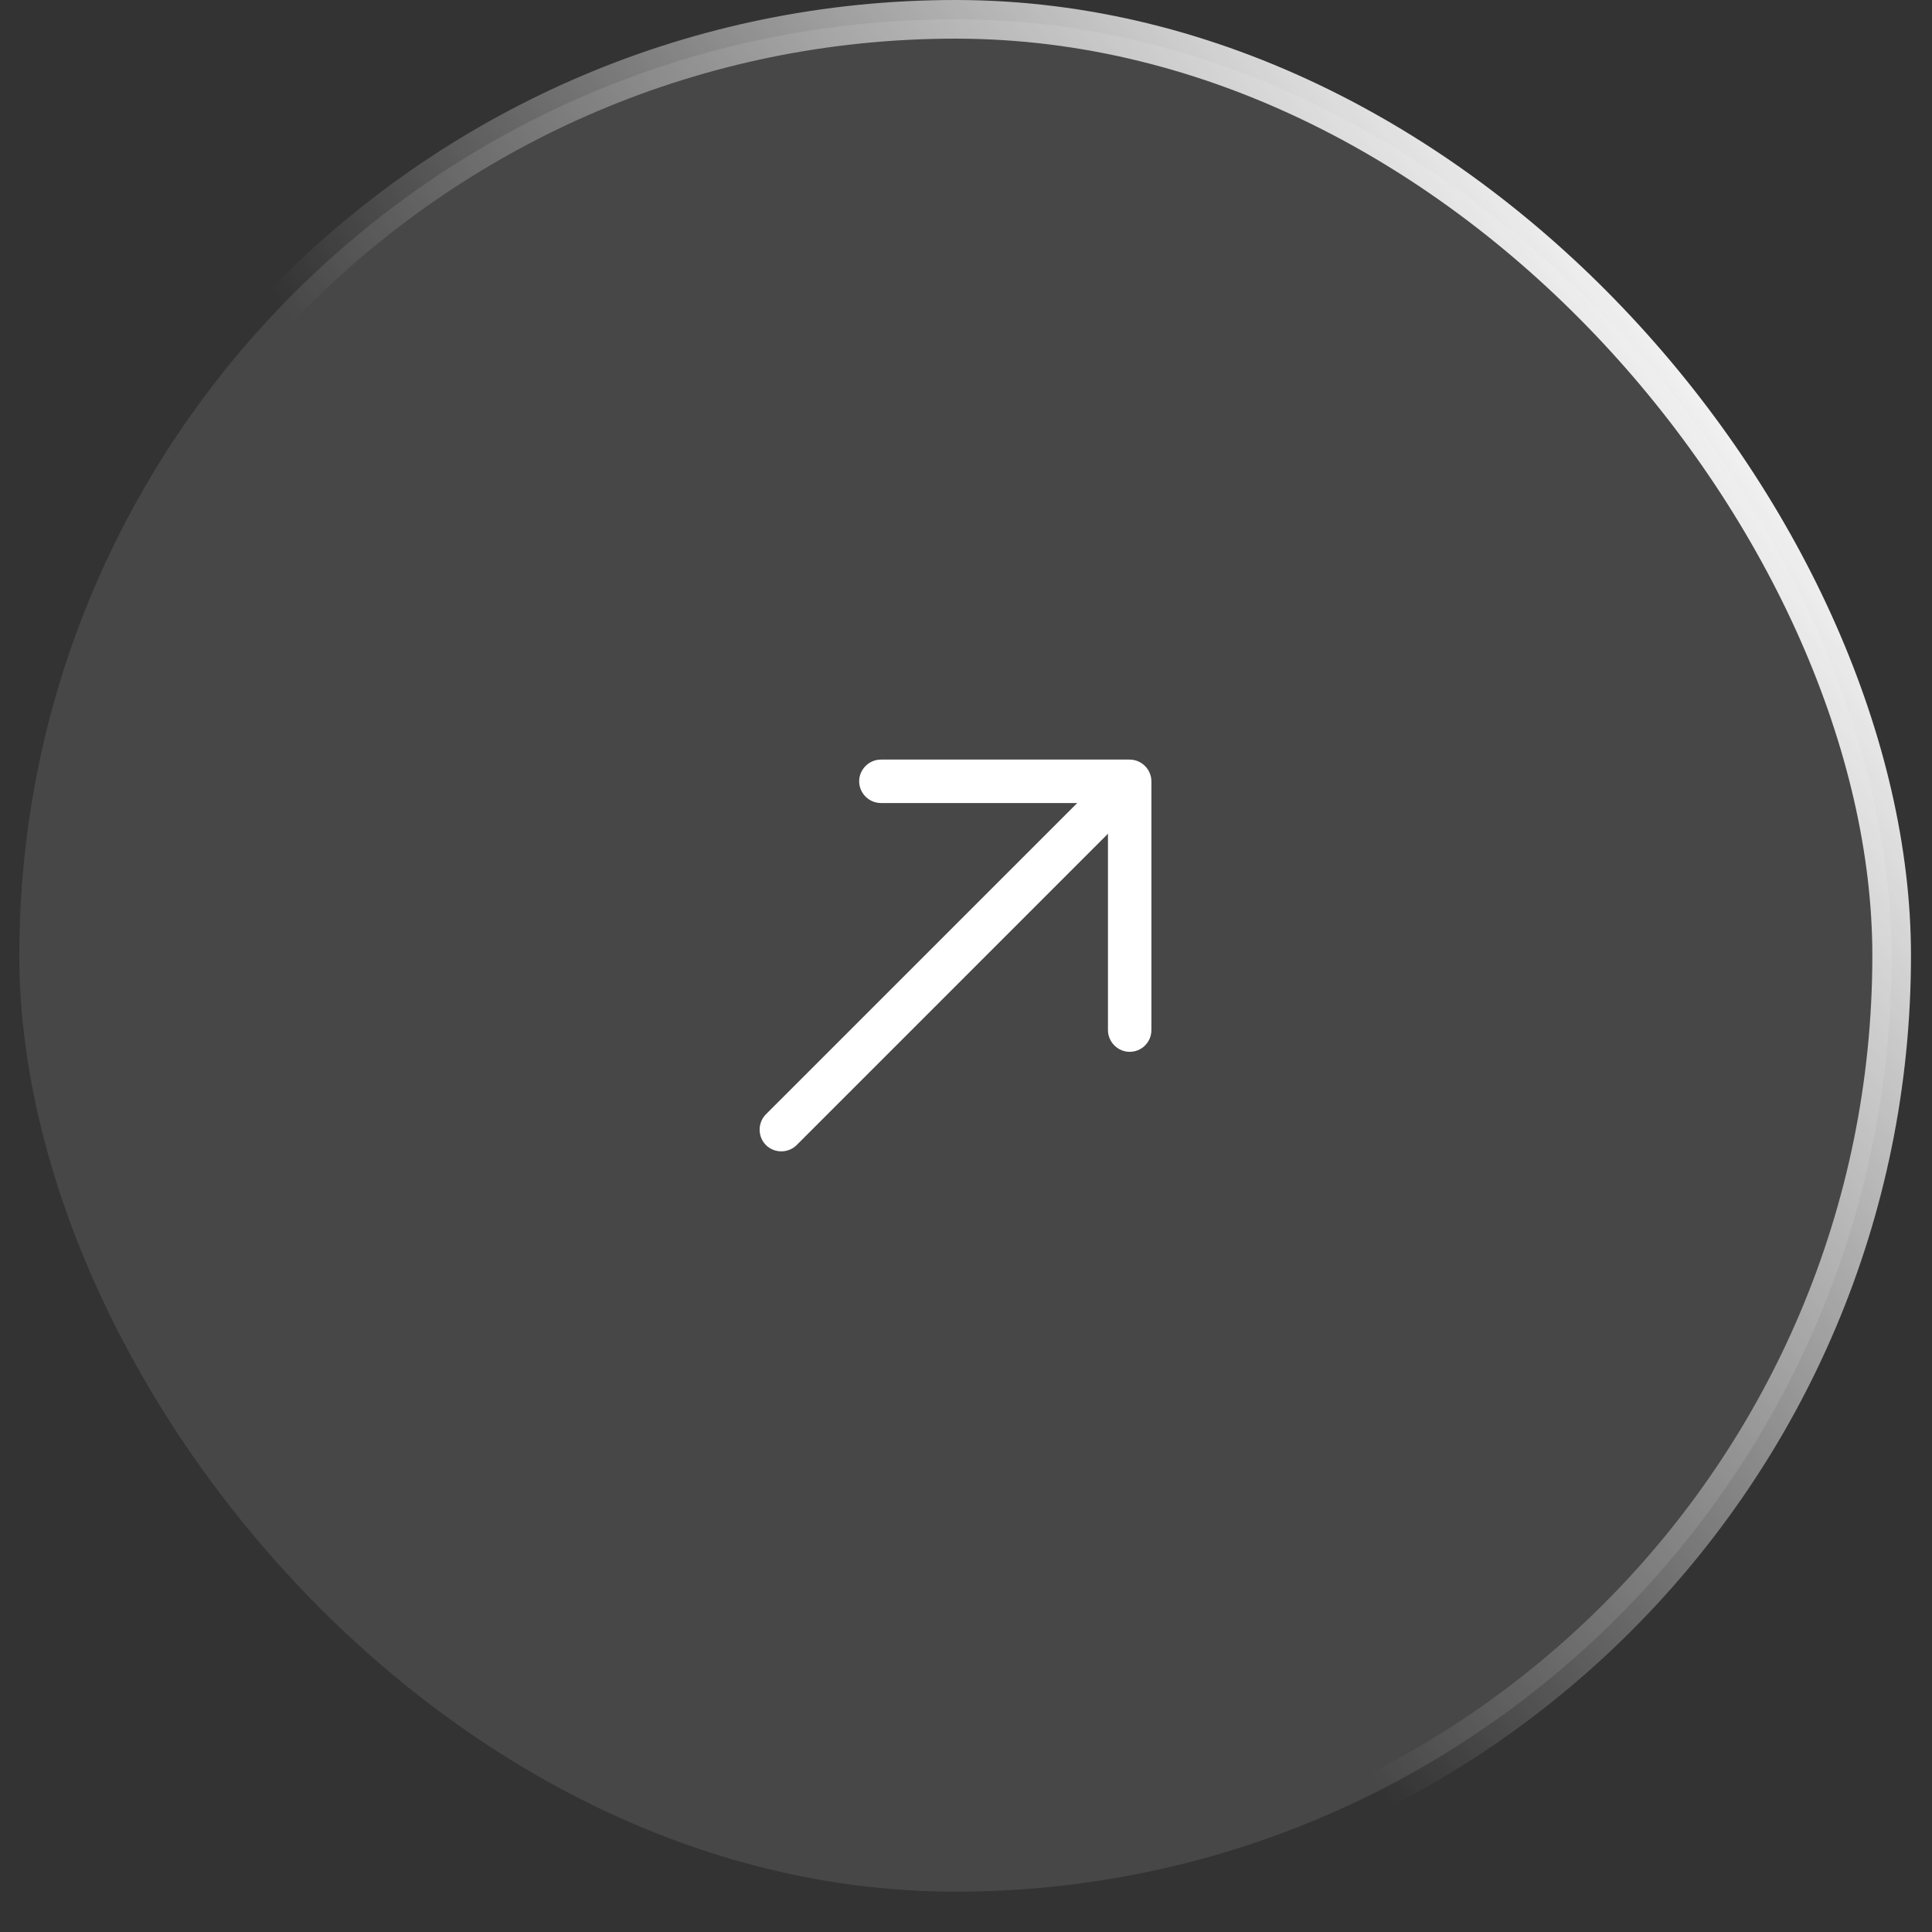 <svg width="50" height="50" viewBox="0 0 50 50" fill="none" xmlns="http://www.w3.org/2000/svg">
<rect x="0" y="0" width="50" height="50" fill="#333333" stroke="none"/>
<rect x="0.5" y="0.5" width="48.456" height="48.456" rx="24.228" fill="white" fill-opacity="0.1"/>
<rect x="0.5" y="0.5" width="48.456" height="48.456" rx="24.228" stroke="url(#paint0_linear_303_3161)"/>
<path d="M29.634 27.056C29.533 27.157 29.395 27.221 29.236 27.221C28.928 27.221 28.674 26.966 28.674 26.658L28.674 20.782L22.797 20.782C22.49 20.782 22.235 20.528 22.235 20.22C22.235 19.913 22.49 19.658 22.797 19.658L29.236 19.658C29.543 19.658 29.798 19.913 29.798 20.22L29.798 26.658C29.798 26.817 29.734 26.955 29.634 27.056Z" fill="white"/>
<path d="M29.543 20.708L20.618 29.634C20.4 29.851 20.04 29.851 19.822 29.634C19.605 29.416 19.605 29.055 19.822 28.838L28.748 19.913C28.965 19.695 29.326 19.695 29.543 19.913C29.761 20.13 29.761 20.491 29.543 20.708Z" fill="white"/>
<defs>
<linearGradient id="paint0_linear_303_3161" x1="49" y1="13.5" x2="24.728" y2="31.472" gradientUnits="userSpaceOnUse">
<stop stop-color="white"/>
<stop offset="1" stop-color="white" stop-opacity="0"/>
</linearGradient>
</defs>
</svg>
